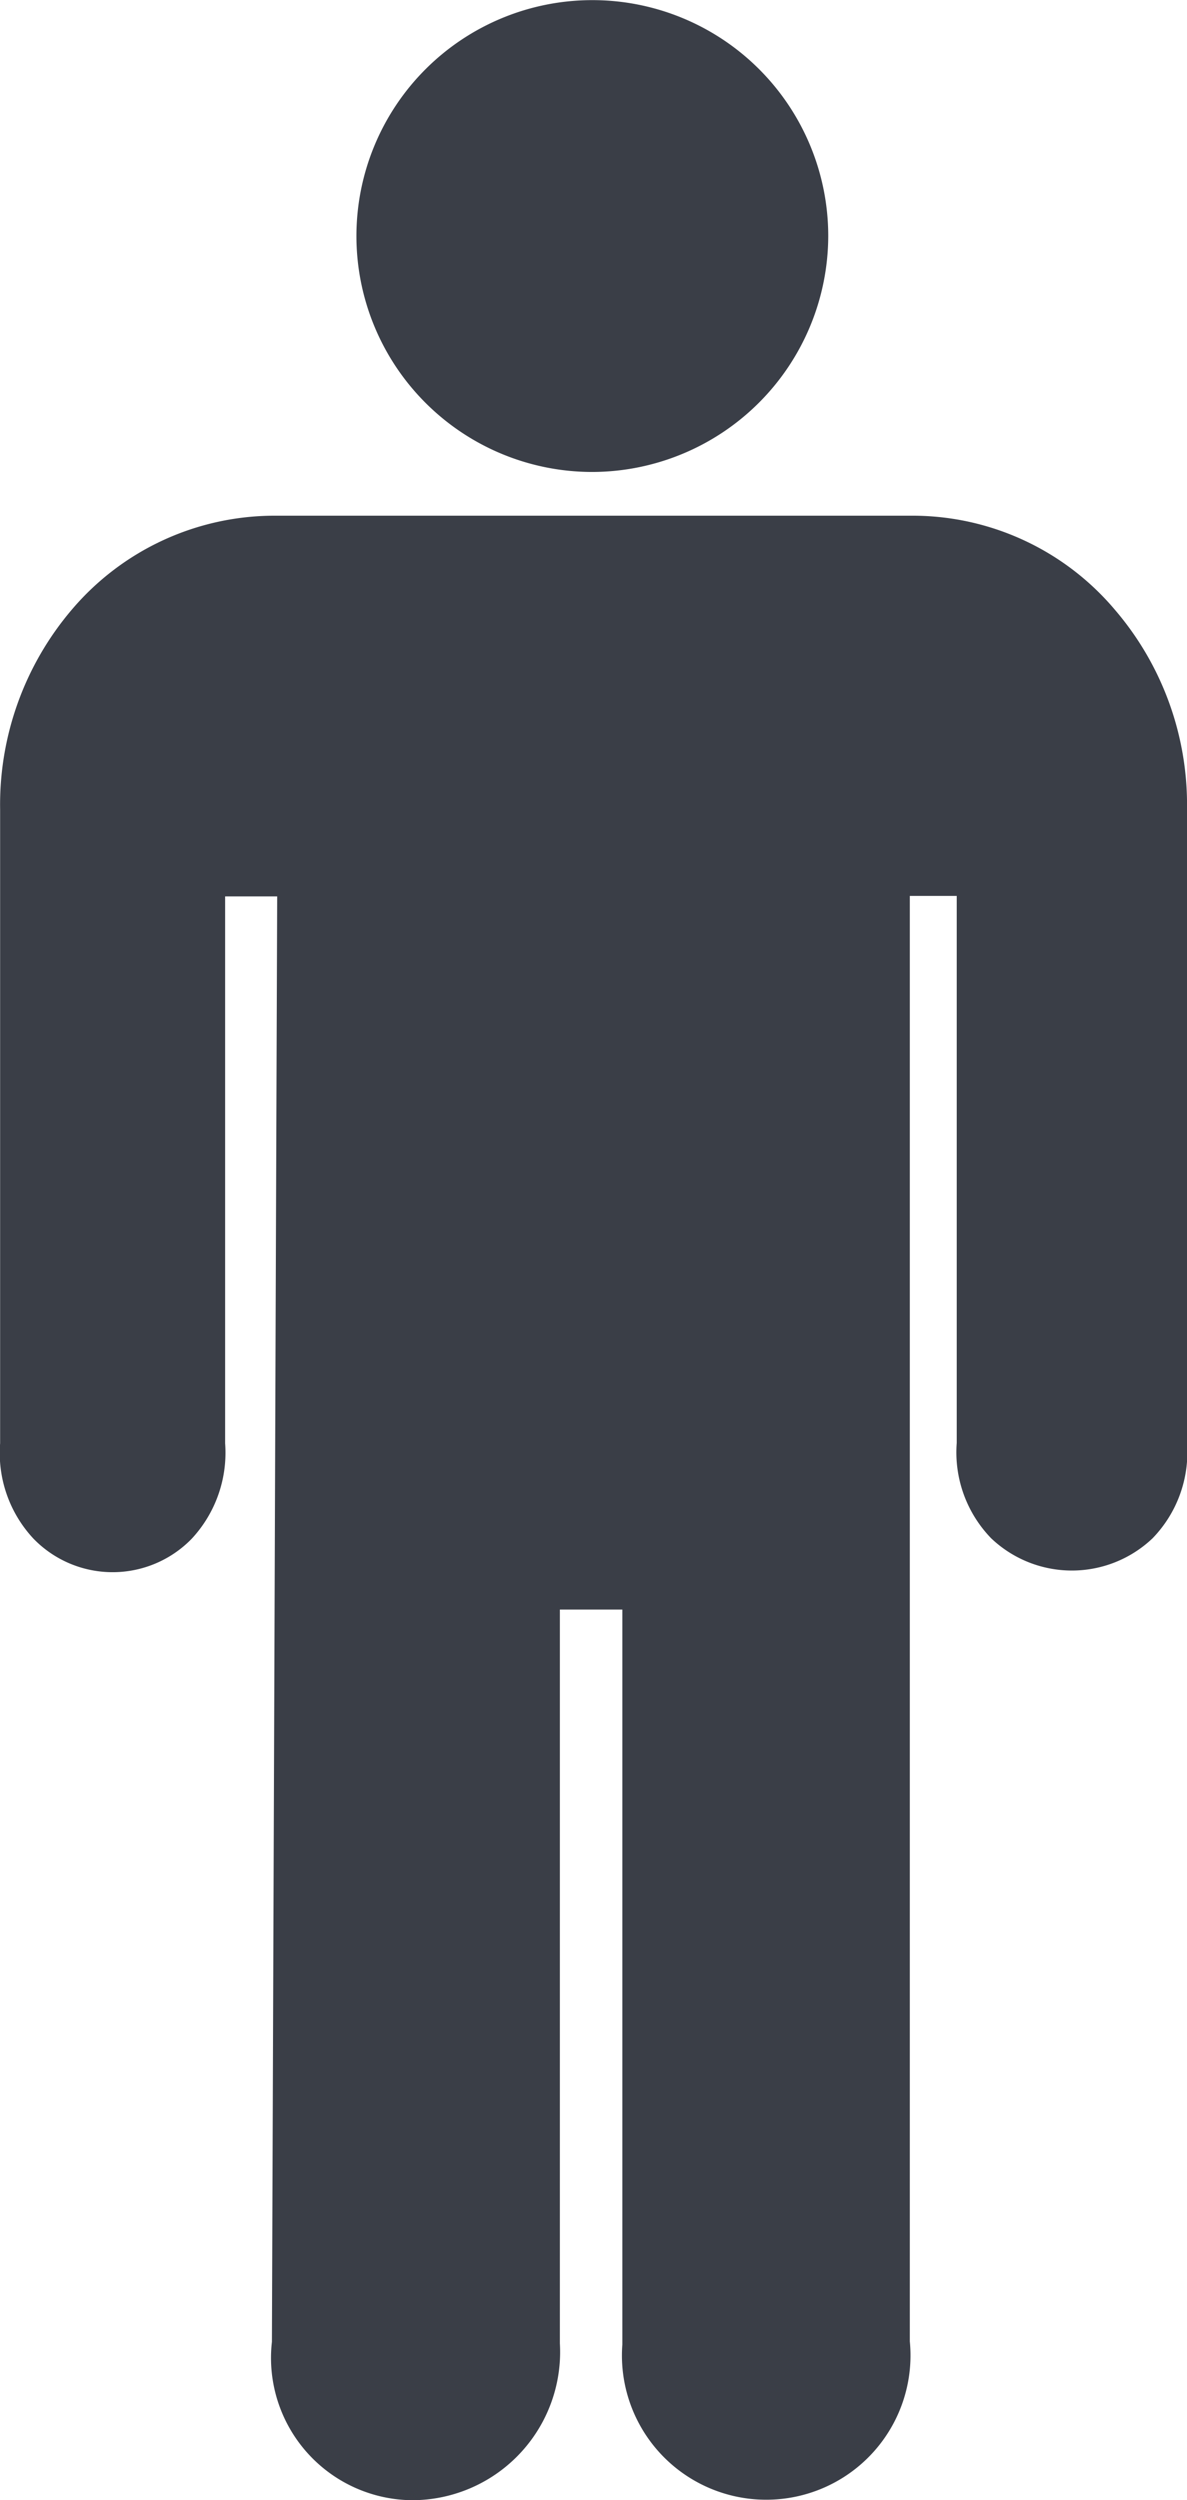 <svg xmlns="http://www.w3.org/2000/svg" width="9.691" height="20.411" viewBox="0 0 9.691 20.411"><defs><style>.a{fill:#3A3E47;}</style></defs><path class="a" d="M146.835,19.853h-.008a1.926,1.926,0,1,1,1.935-1.926,1.931,1.931,0,0,1-1.926,1.926Zm-1.467,16.558a1.162,1.162,0,0,1-1.148-1.293l.043-11.8h-.425v4.465a1.031,1.031,0,0,1-.272.778.9.9,0,0,1-1.293,0,1.024,1.024,0,0,1-.272-.778V22.608a2.456,2.456,0,0,1,.587-1.633,2.172,2.172,0,0,1,1.658-.765h5.2a2.162,2.162,0,0,1,1.658.77,2.445,2.445,0,0,1,.587,1.629v5.171a1.008,1.008,0,0,1-.281.778.956.956,0,0,1-1.318,0,1.008,1.008,0,0,1-.281-.778V23.314h-.383v11.8a1.178,1.178,0,1,1-2.347.026v-6h-.51v5.991A1.21,1.21,0,0,1,145.368,36.411Z" transform="translate(-142 -16)"/></svg>